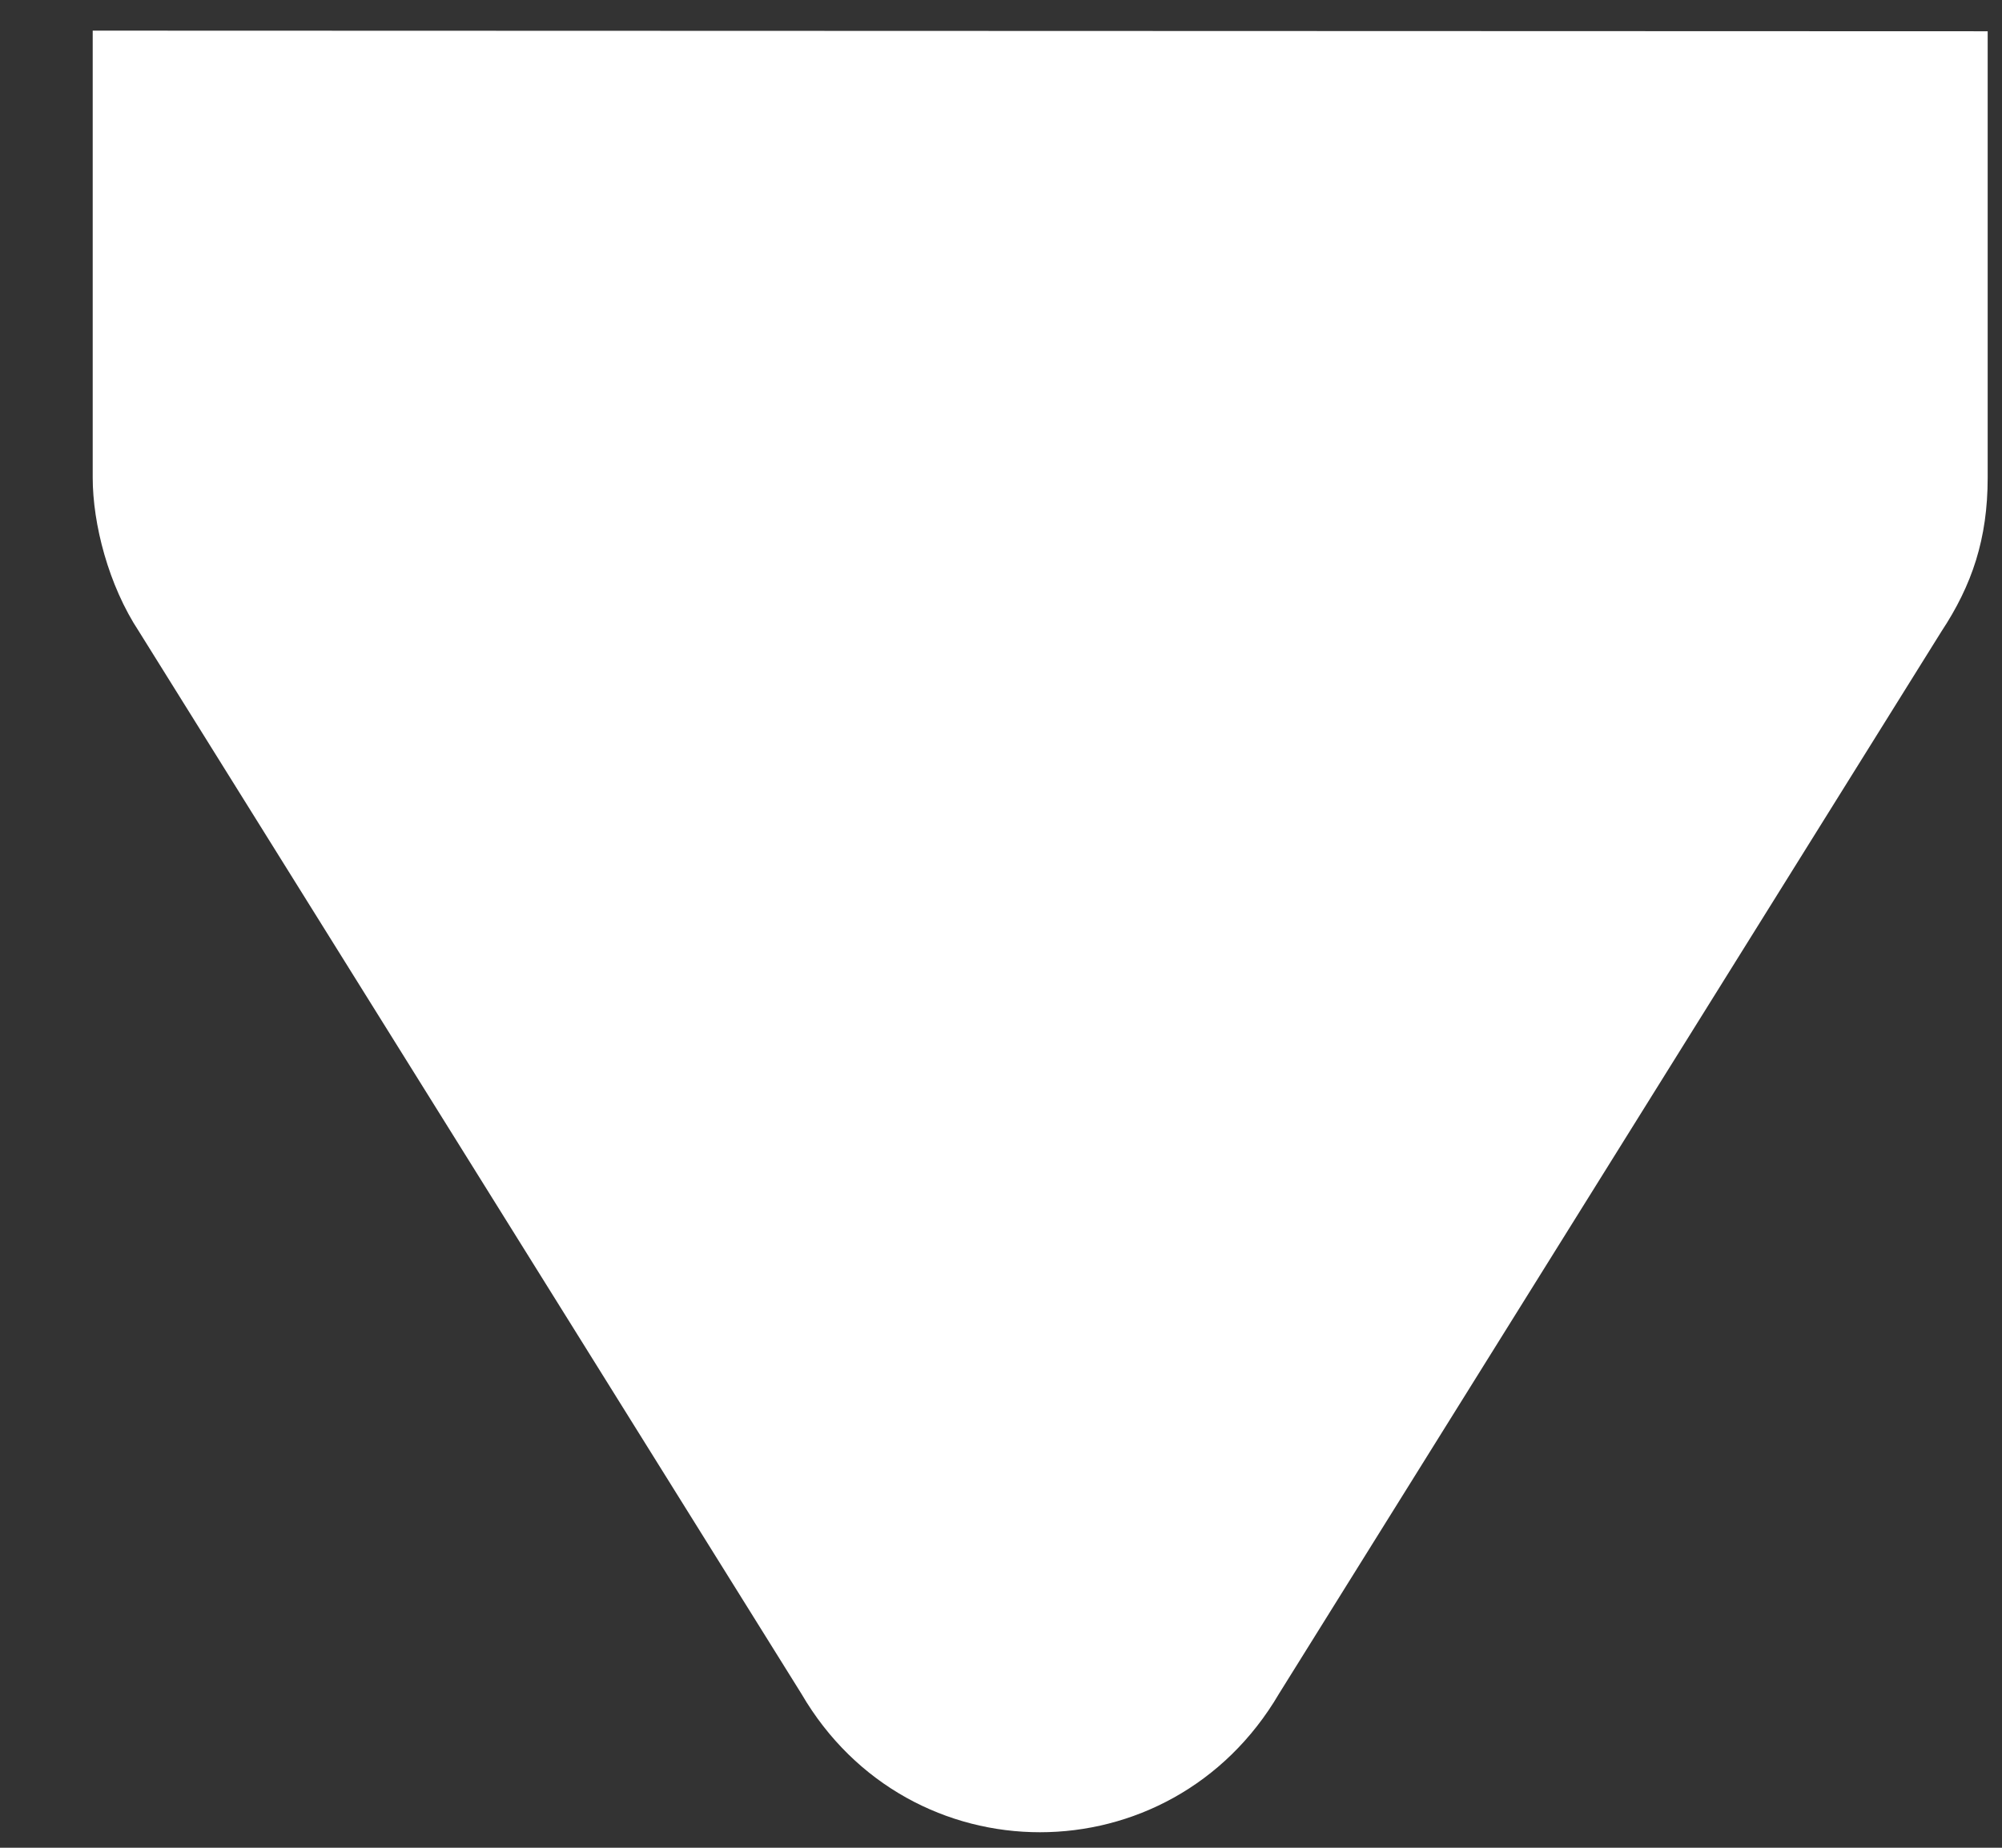 <svg width="13" height="12" viewBox="0 0 13 12" fill="none" xmlns="http://www.w3.org/2000/svg">
<rect x="0" y="0" width="13" height="12" fill="#333333" stroke="none"/>
<path d="M0.602 3.102C0.602 3.402 0.704 3.801 0.903 4.102L5.204 11C5.903 12.199 7.602 12.199 8.305 11L12.606 4.102C12.805 3.801 12.907 3.5 12.907 3.102V0.203L0.602 0.199L0.602 3.102Z" fill="white"/>
</svg>
